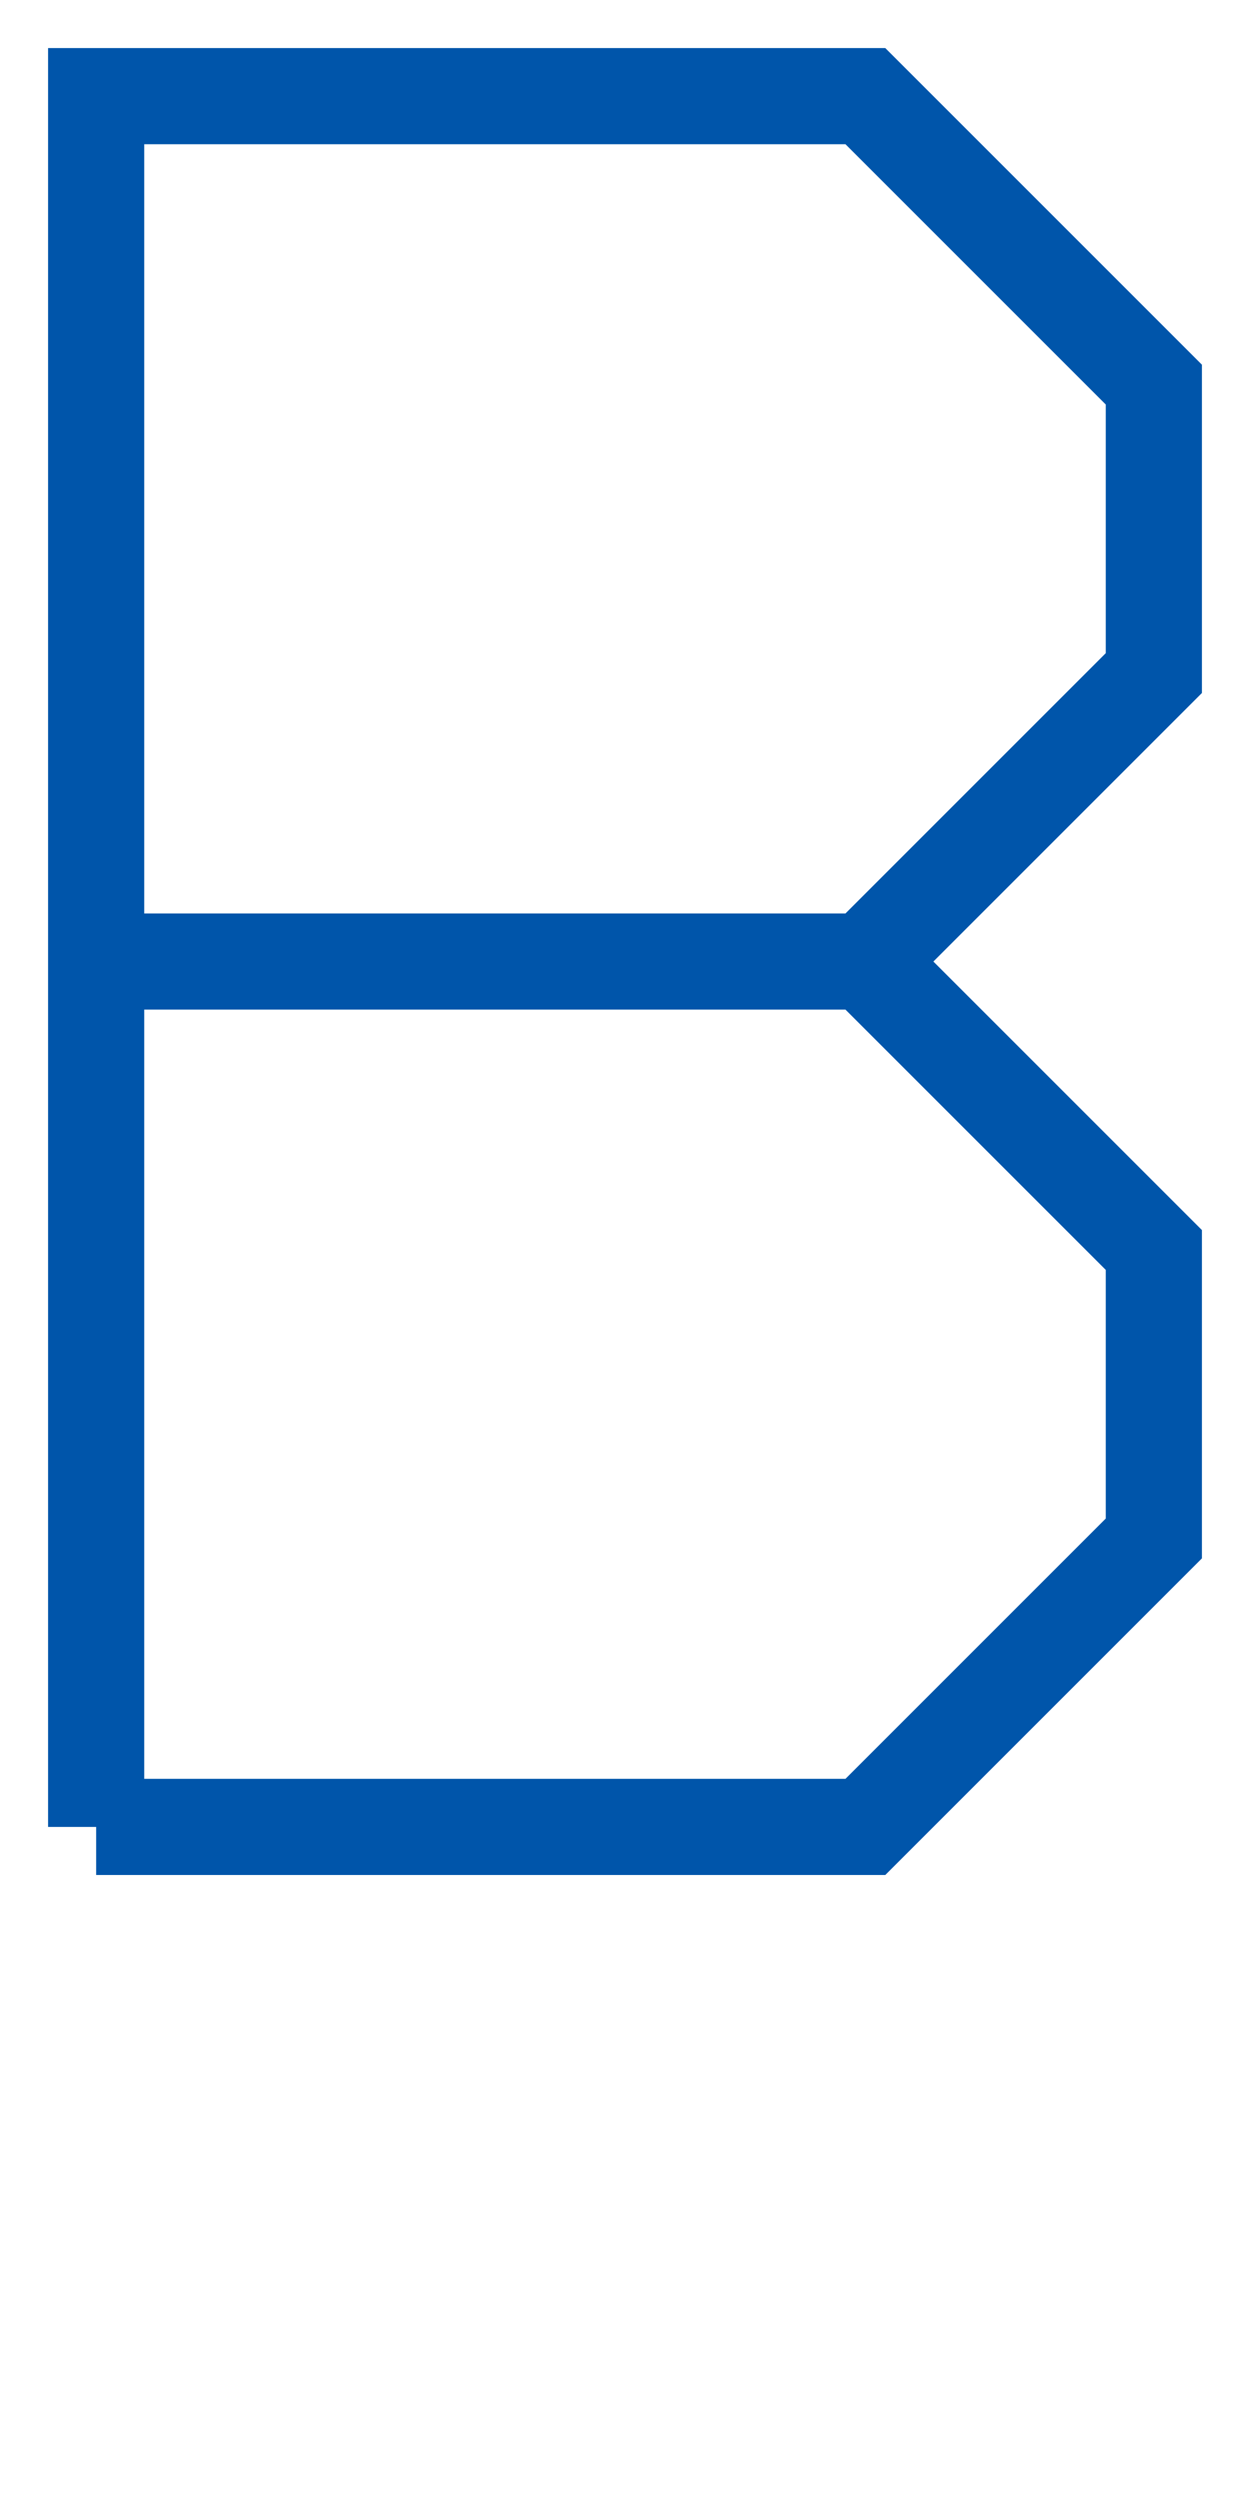 <svg width="65" height="130" viewBox="0 0 65 130" xmlns="http://www.w3.org/2000/svg">
    <g>
        <polyline points="5, 95 5, 5 45, 5 60, 20 60, 35 45, 50 5, 50 45, 50 60, 65 60, 80 45, 95 5, 95" fill="none" stroke="#0055aa" stroke-width="5" filter="url(#glow)" />
    </g>
</svg>